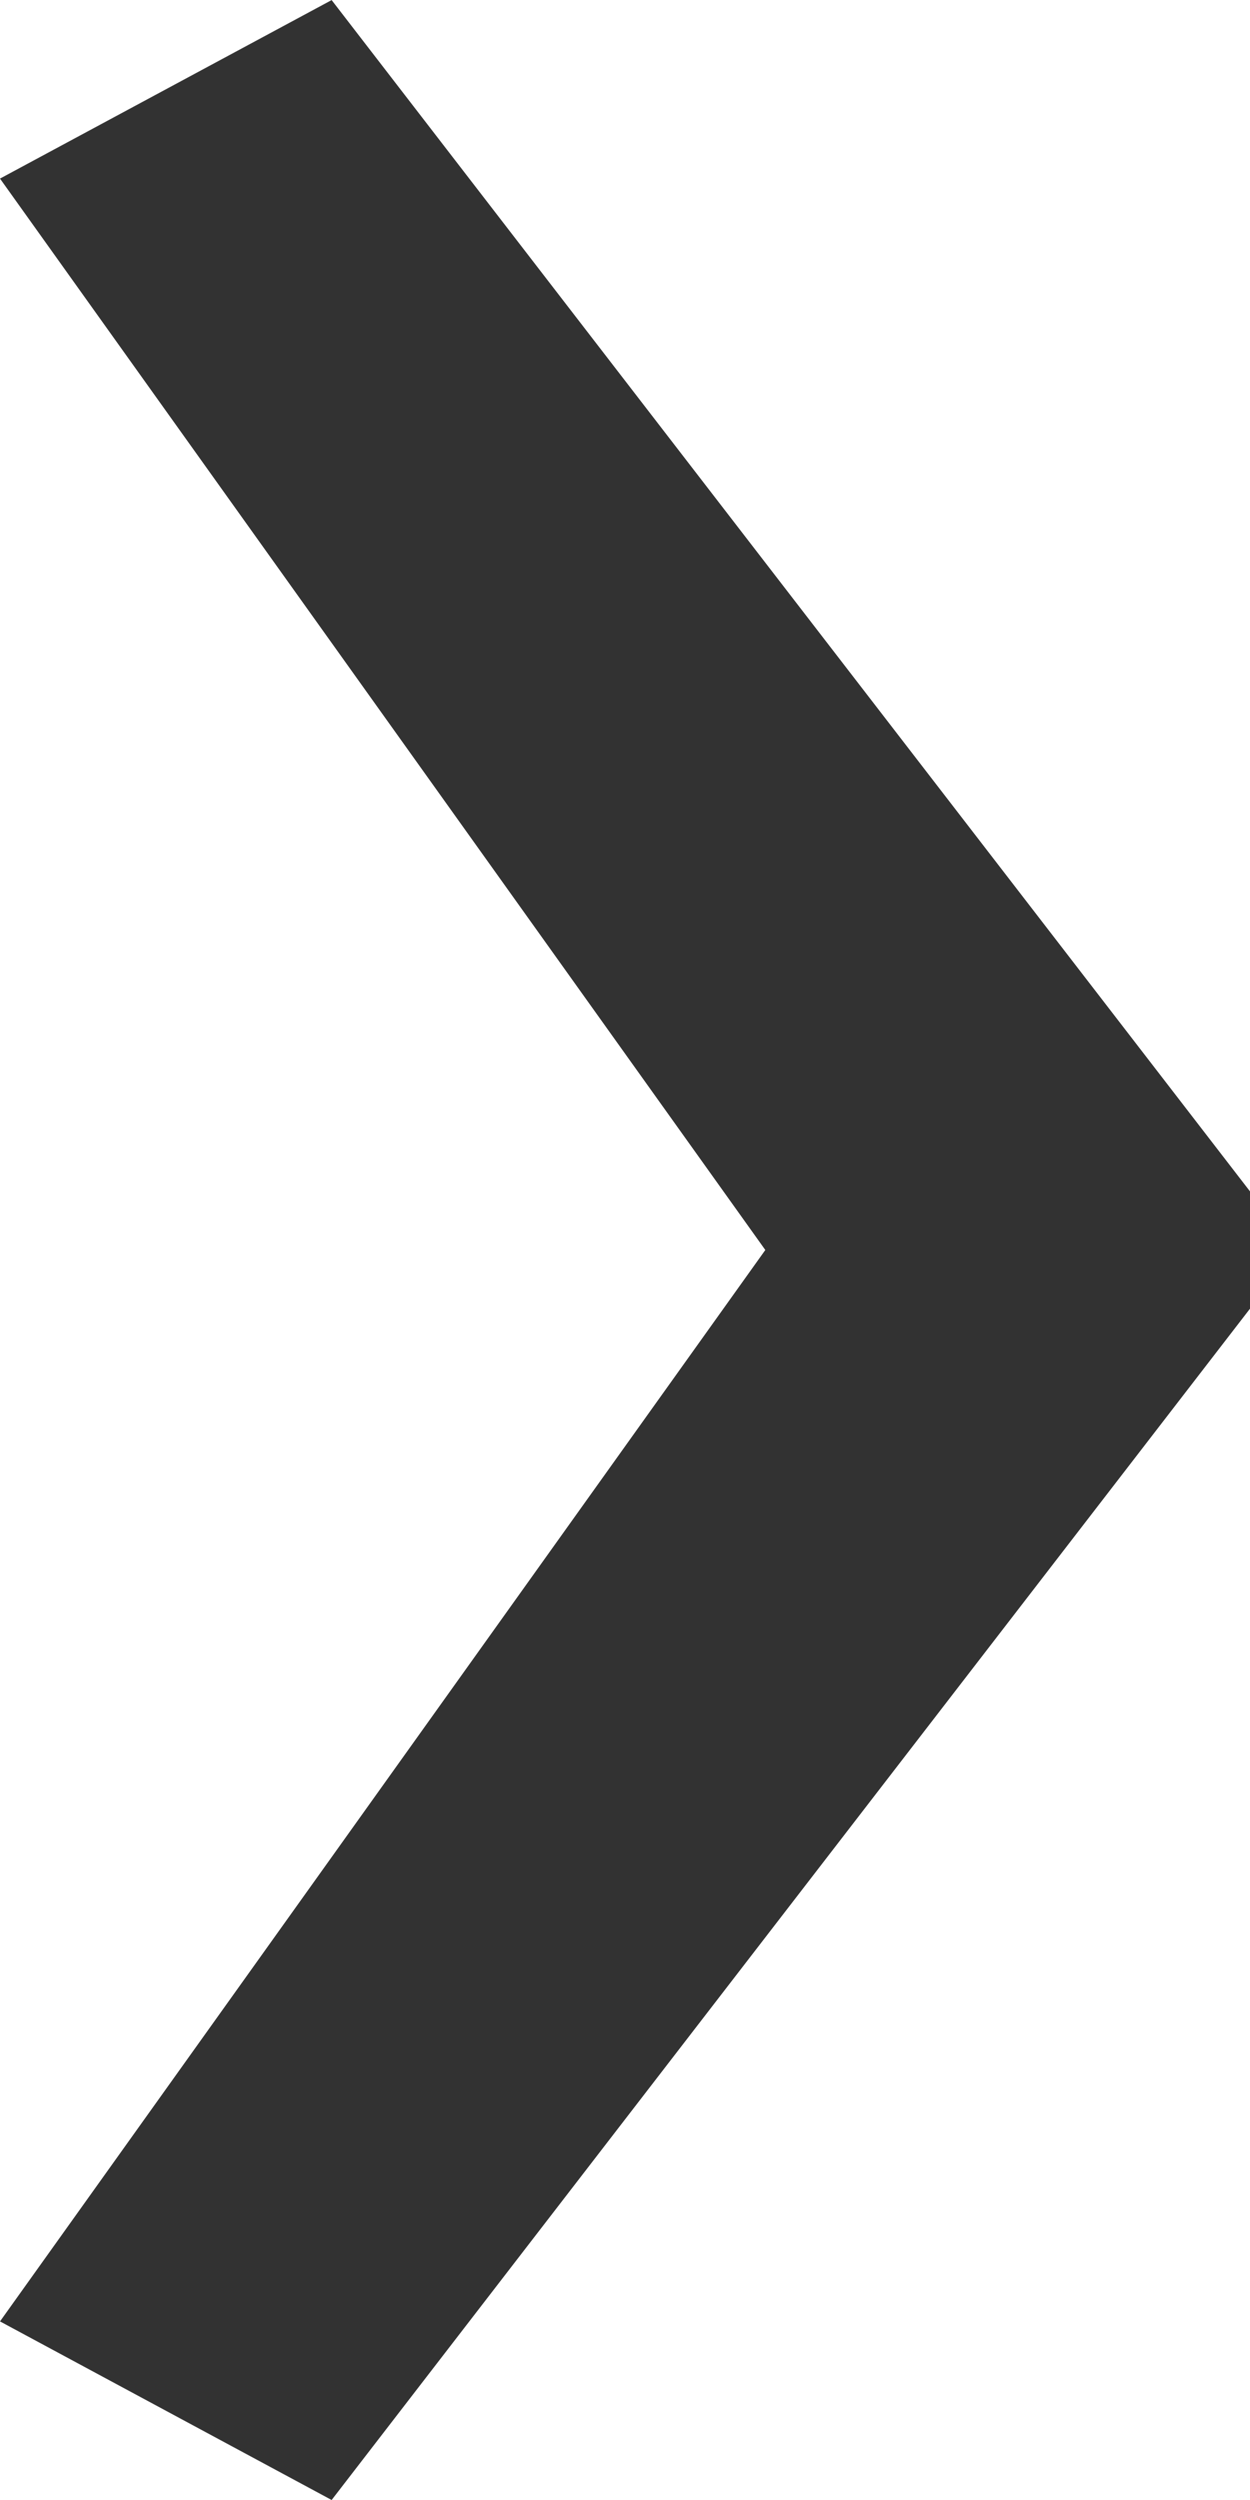 <svg version="1.1" xmlns="http://www.w3.org/2000/svg" xmlns:xlink="http://www.w3.org/1999/xlink" width="20" height="40" viewBox="0 0 16 32">
<path fill="#323232" d="M0 2.286l9.796 13.714-9.796 13.714 4.245 2.286 12.082-15.673v-0.653l-12.082-15.673z"></path>
</svg>